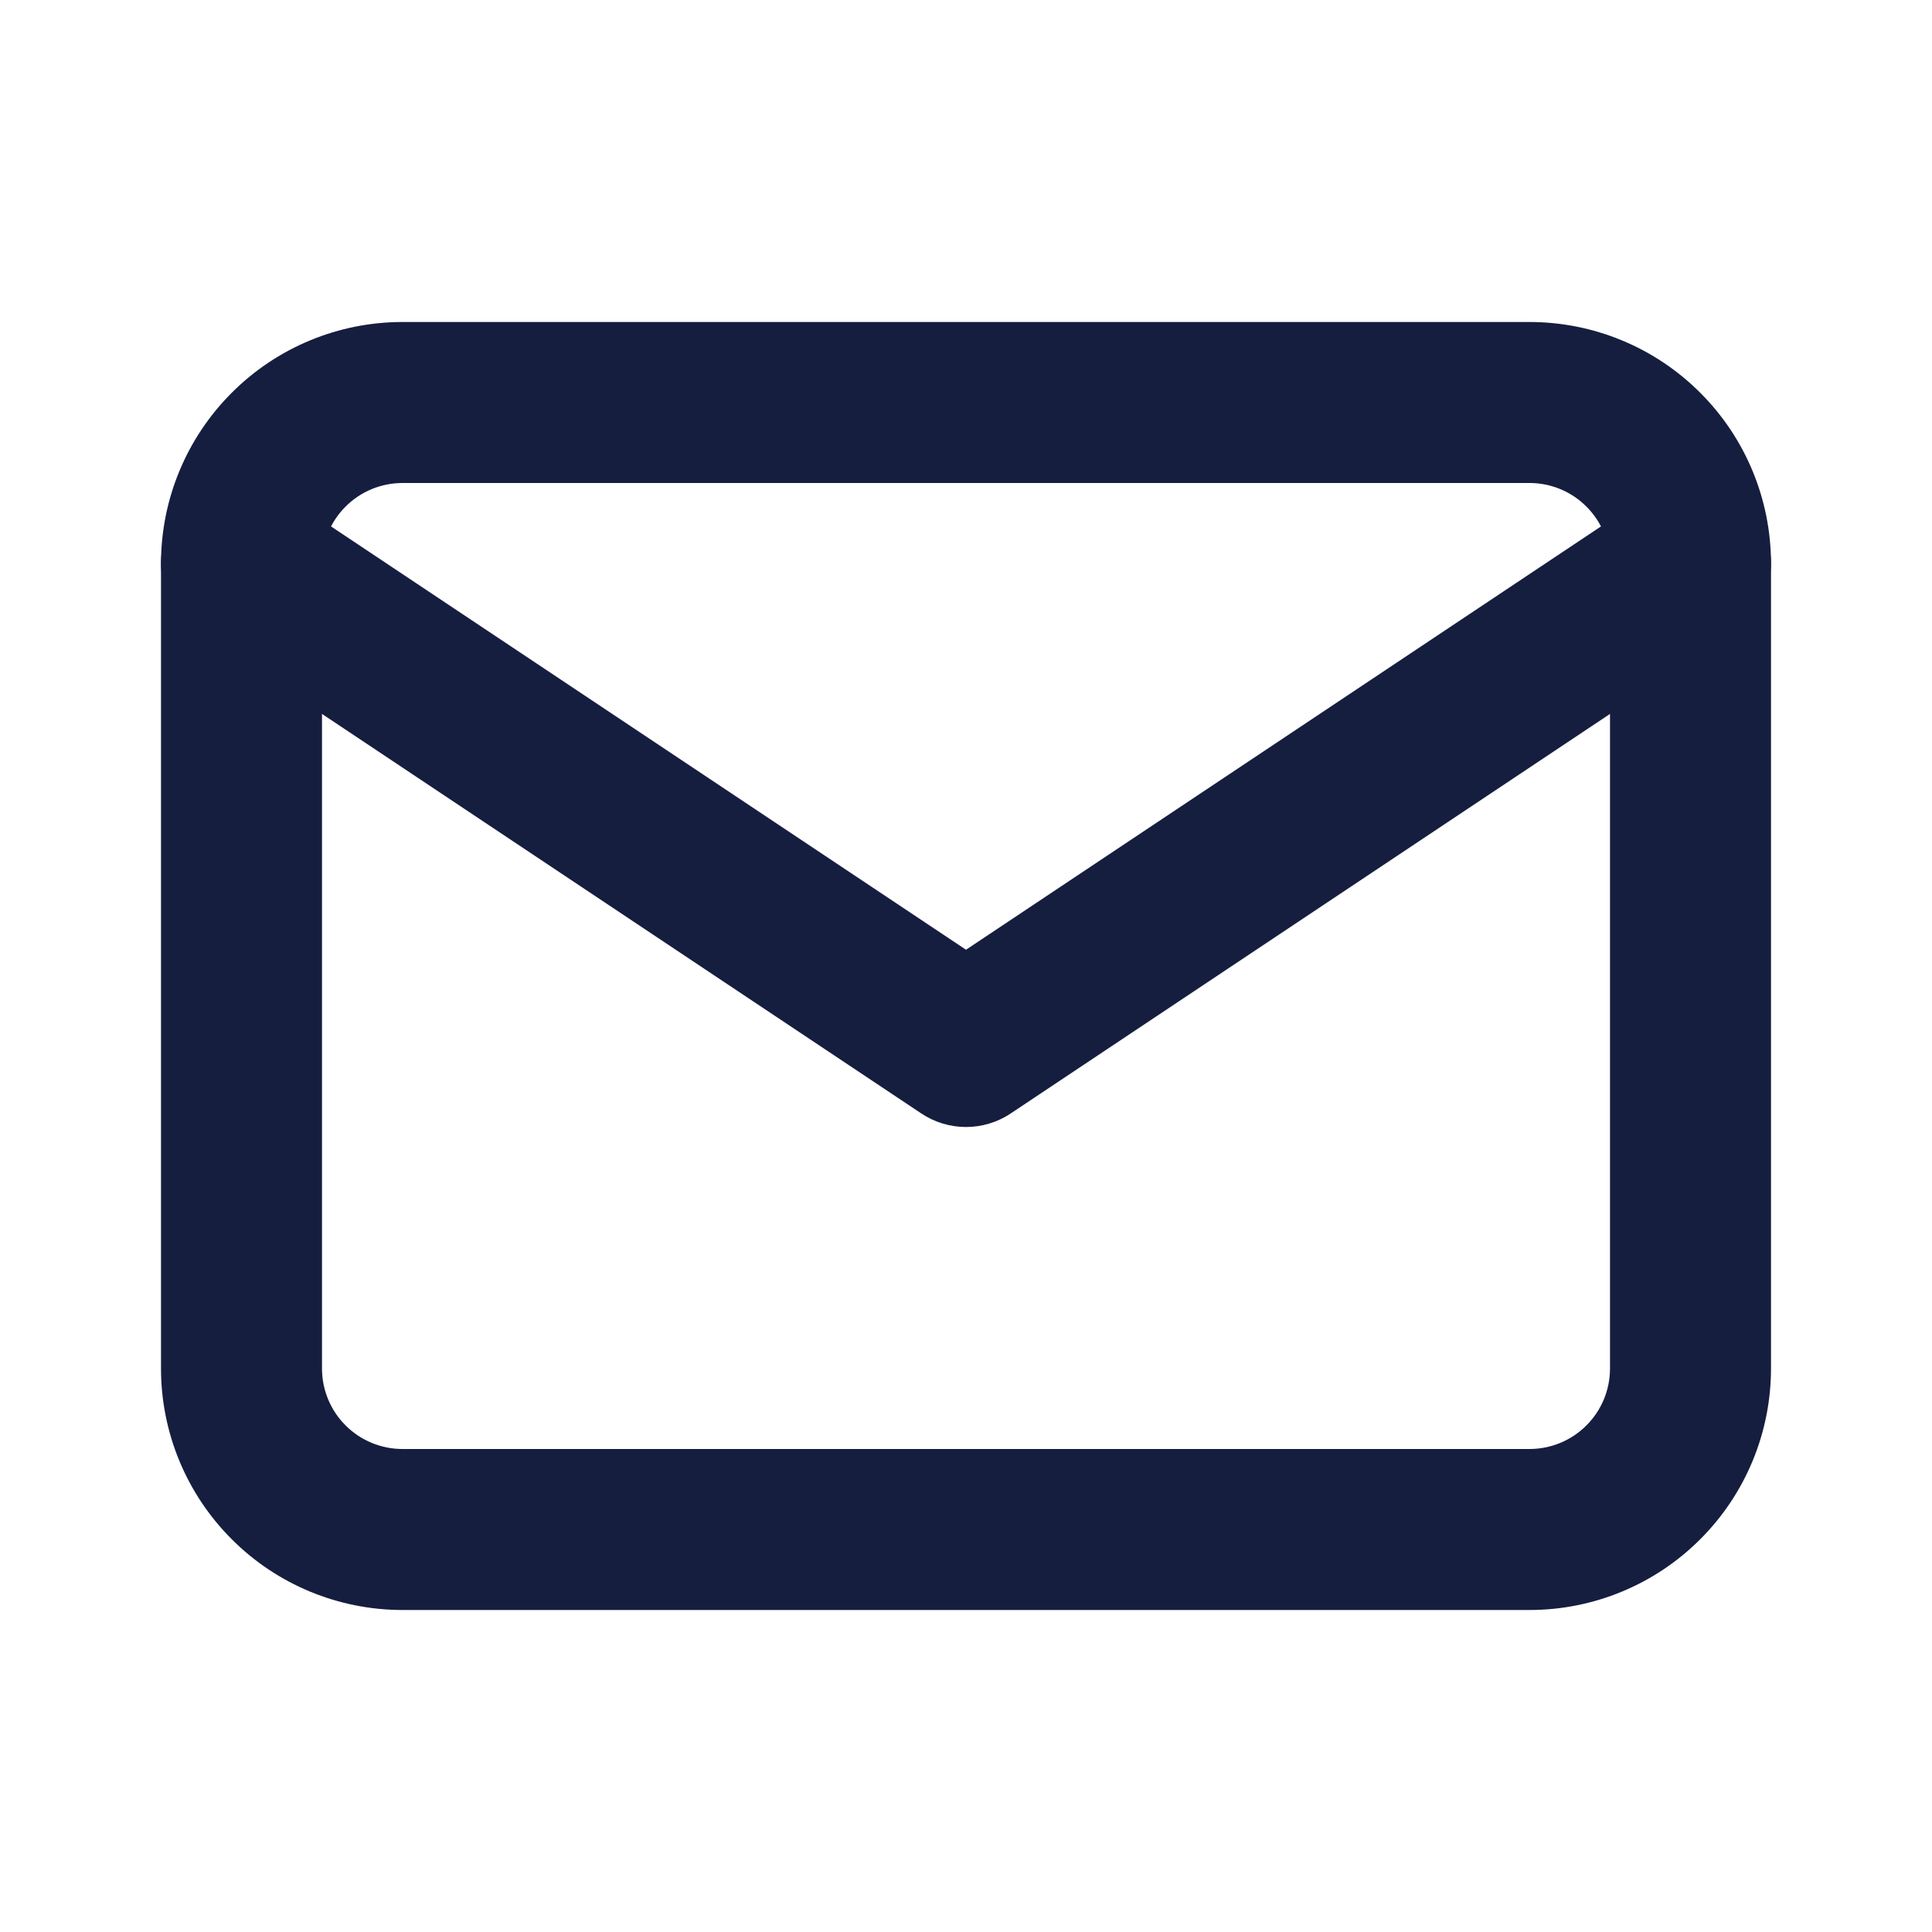 <svg width="24" height="24" viewBox="0 0 24 24" fill="none" xmlns="http://www.w3.org/2000/svg">
<path fill-rule="evenodd" clip-rule="evenodd" d="M5 6C4.735 6 4.48 6.105 4.293 6.293C4.105 6.48 4 6.735 4 7V17C4 17.265 4.105 17.52 4.293 17.707C4.48 17.895 4.735 18 5 18H19C19.265 18 19.52 17.895 19.707 17.707C19.895 17.52 20 17.265 20 17V7C20 6.735 19.895 6.48 19.707 6.293C19.52 6.105 19.265 6 19 6H5ZM2.879 4.879C3.441 4.316 4.204 4 5 4H19C19.796 4 20.559 4.316 21.121 4.879C21.684 5.441 22 6.204 22 7V17C22 17.796 21.684 18.559 21.121 19.121C20.559 19.684 19.796 20 19 20H5C4.204 20 3.441 19.684 2.879 19.121C2.316 18.559 2 17.796 2 17V7C2 6.204 2.316 5.441 2.879 4.879Z" fill="#151E3F"/>
<path fill-rule="evenodd" clip-rule="evenodd" d="M2.168 6.445C2.474 5.986 3.095 5.862 3.555 6.168L12 11.798L20.445 6.168C20.905 5.862 21.526 5.986 21.832 6.445C22.138 6.905 22.014 7.526 21.555 7.832L12.555 13.832C12.219 14.056 11.781 14.056 11.445 13.832L2.445 7.832C1.986 7.526 1.862 6.905 2.168 6.445Z" fill="#151E3F"/>
</svg>
